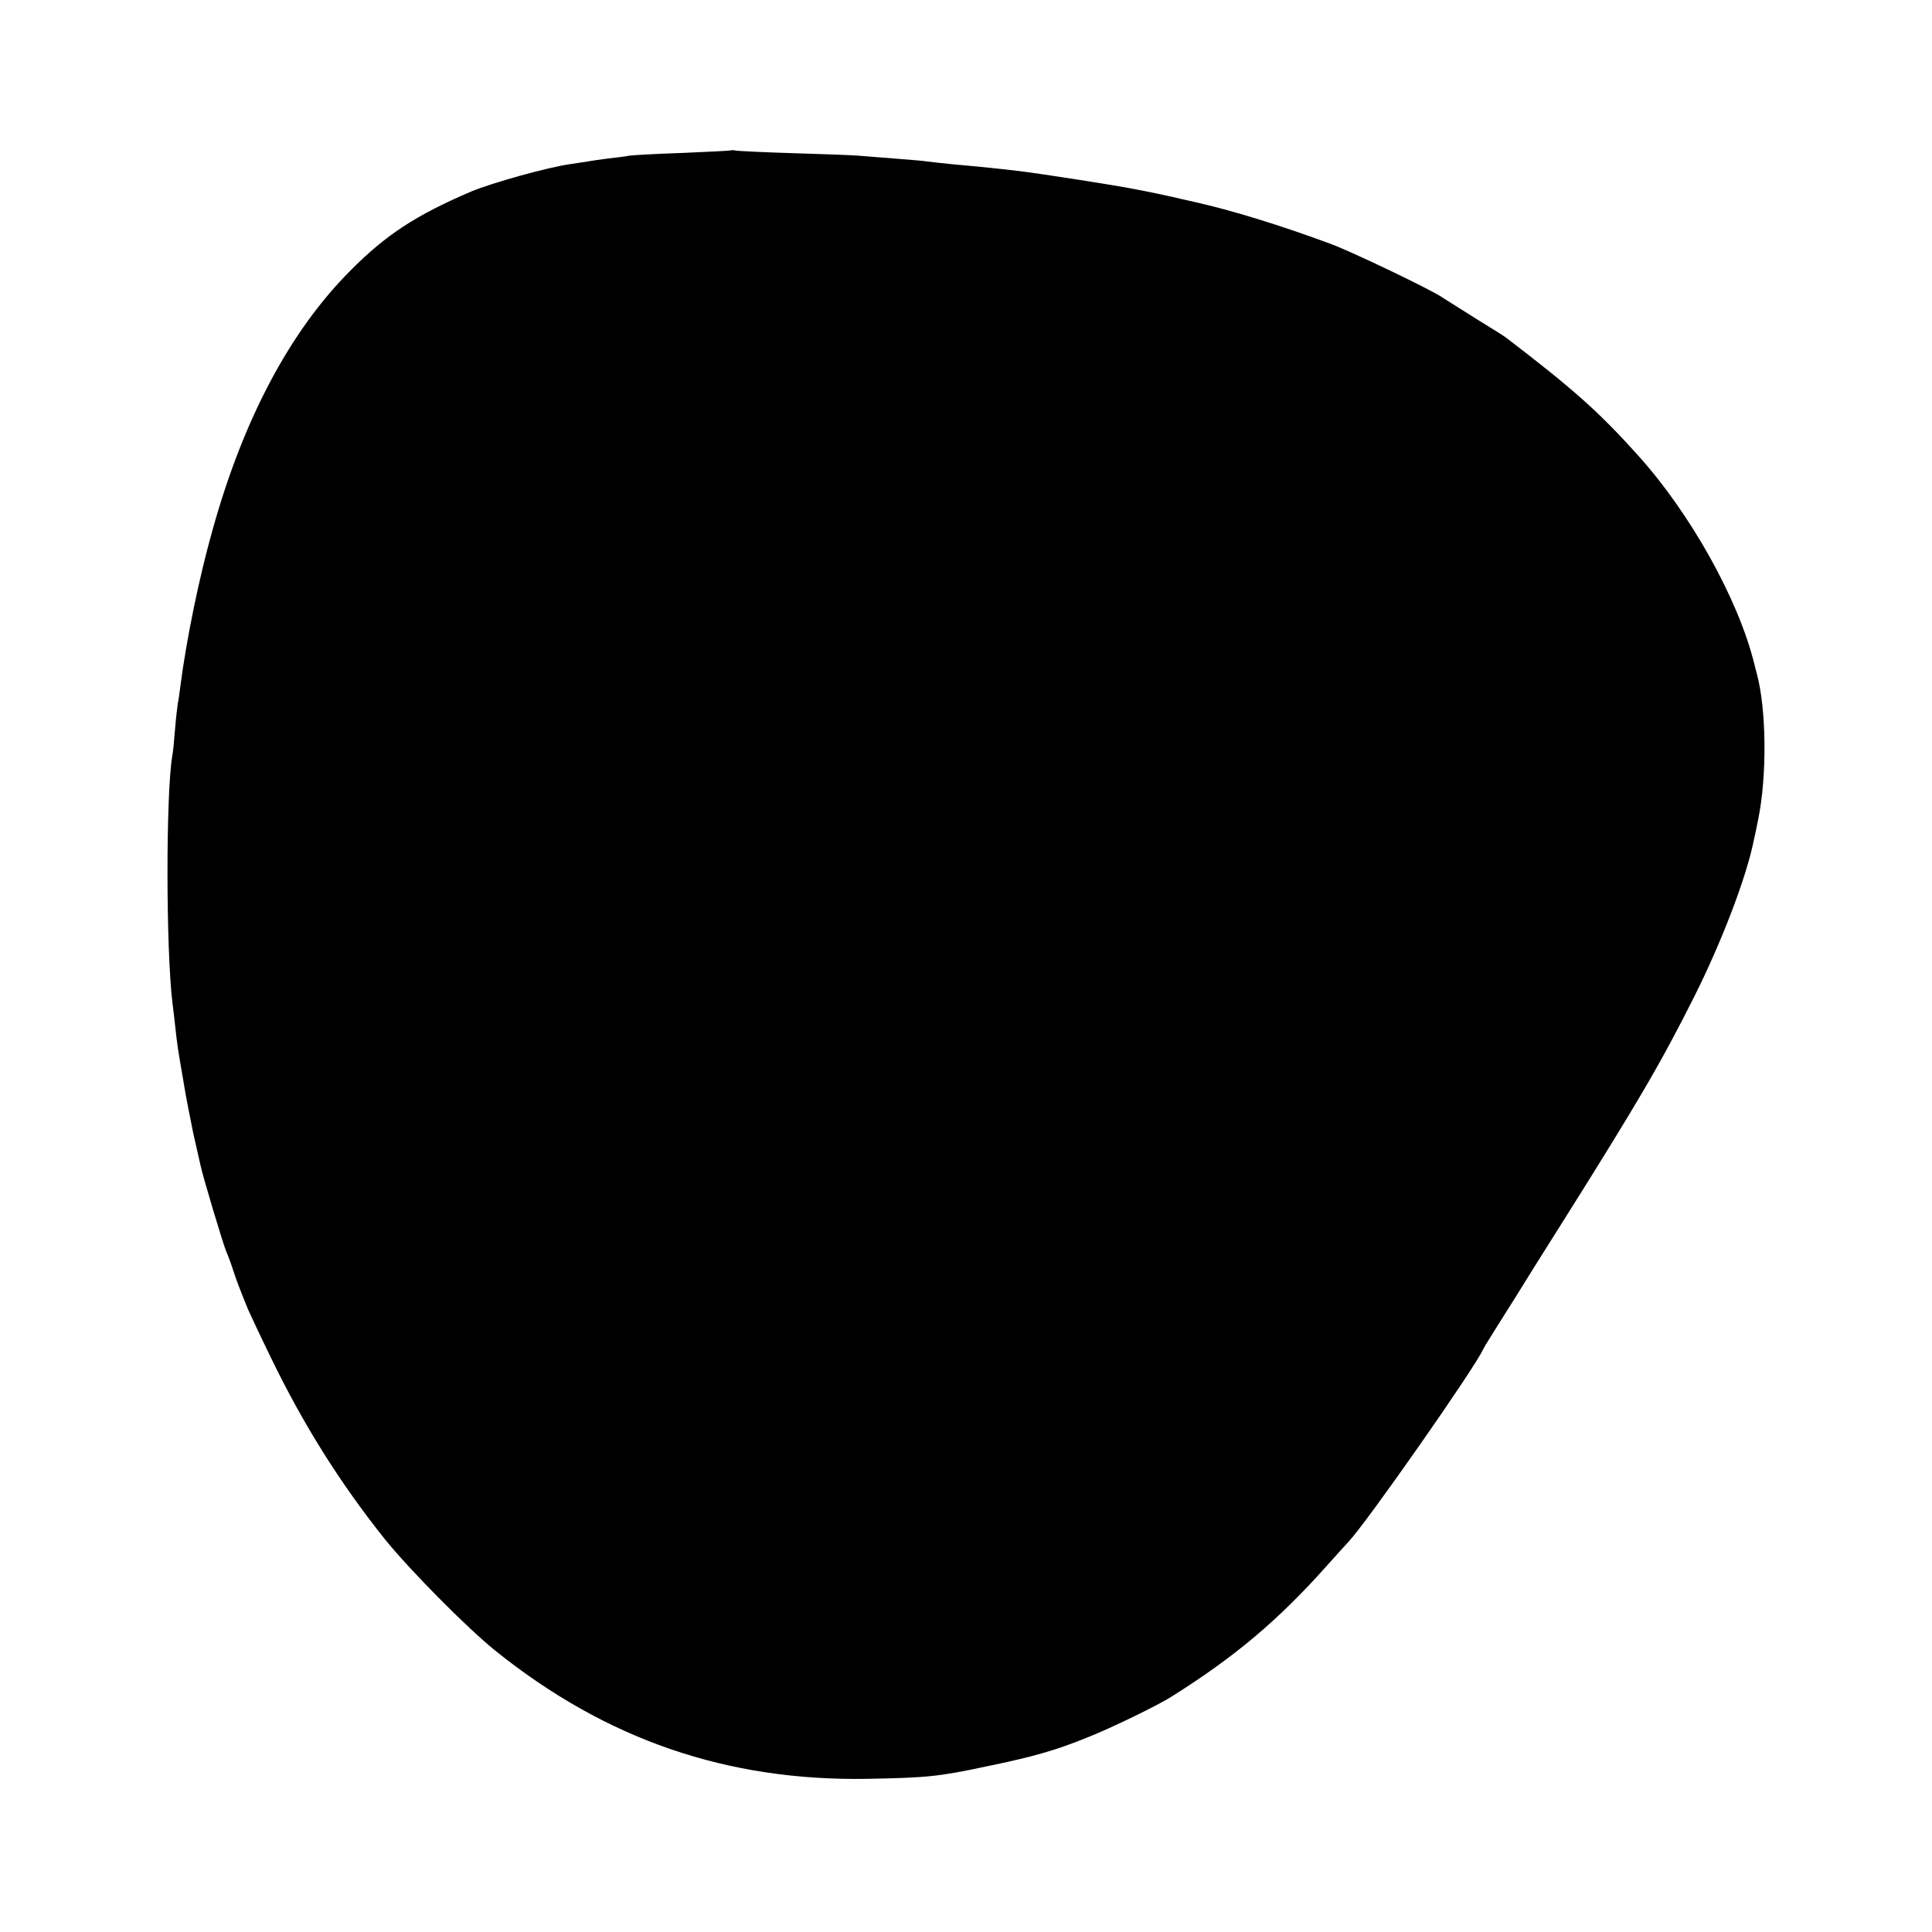<?xml version="1.0" standalone="no"?>
<!DOCTYPE svg PUBLIC "-//W3C//DTD SVG 20010904//EN"
 "http://www.w3.org/TR/2001/REC-SVG-20010904/DTD/svg10.dtd">
<svg version="1.0" xmlns="http://www.w3.org/2000/svg"
 width="700pt" height="700pt" viewBox="0 0 700 700"
 preserveAspectRatio="xMidYMid meet">
<g transform="translate(0,700) scale(0.1,-0.1)"
fill="#000000" stroke="none">
<path d="M2648 6455 c-2 -1 -79 -5 -173 -9 -93 -3 -181 -8 -195 -10 -14 -3
-47 -7 -75 -10 -27 -4 -61 -8 -75 -11 -14 -2 -41 -6 -60 -9 -86 -12 -286 -68
-363 -100 -201 -86 -309 -157 -437 -286 -217 -217 -387 -535 -499 -937 -49
-172 -96 -402 -117 -566 -3 -23 -7 -53 -10 -67 -2 -14 -7 -56 -10 -95 -3 -38
-7 -81 -10 -95 -23 -136 -23 -700 1 -895 2 -16 7 -55 10 -85 7 -64 8 -73 30
-200 8 -52 25 -135 35 -185 11 -49 23 -101 26 -115 8 -40 84 -293 94 -315 5
-11 16 -40 24 -65 13 -40 23 -66 55 -145 5 -11 42 -91 84 -177 117 -241 249
-451 410 -653 92 -114 299 -323 402 -406 401 -322 839 -473 1350 -464 212 4
256 8 429 45 170 35 250 58 366 105 86 34 255 116 305 148 232 146 388 278
565 477 36 40 70 78 76 84 66 70 457 629 487 696 4 8 15 27 25 42 9 15 50 80
91 145 40 65 117 188 171 273 276 439 357 577 479 820 99 197 189 433 215 564
3 11 10 46 16 76 33 160 30 403 -5 530 -1 3 -5 19 -9 35 -57 232 -230 543
-421 755 -141 157 -234 240 -480 428 -5 4 -53 34 -105 66 -52 33 -107 67 -122
77 -41 29 -326 165 -403 194 -183 68 -361 123 -500 154 -27 6 -59 13 -70 16
-21 5 -101 22 -145 30 -64 13 -334 55 -415 65 -95 11 -123 14 -245 25 -41 4
-82 9 -91 10 -9 2 -59 6 -110 10 -52 4 -114 9 -139 11 -25 2 -130 6 -235 9
-104 3 -198 8 -207 9 -9 2 -18 3 -20 1z"/>
</g>
</svg>
